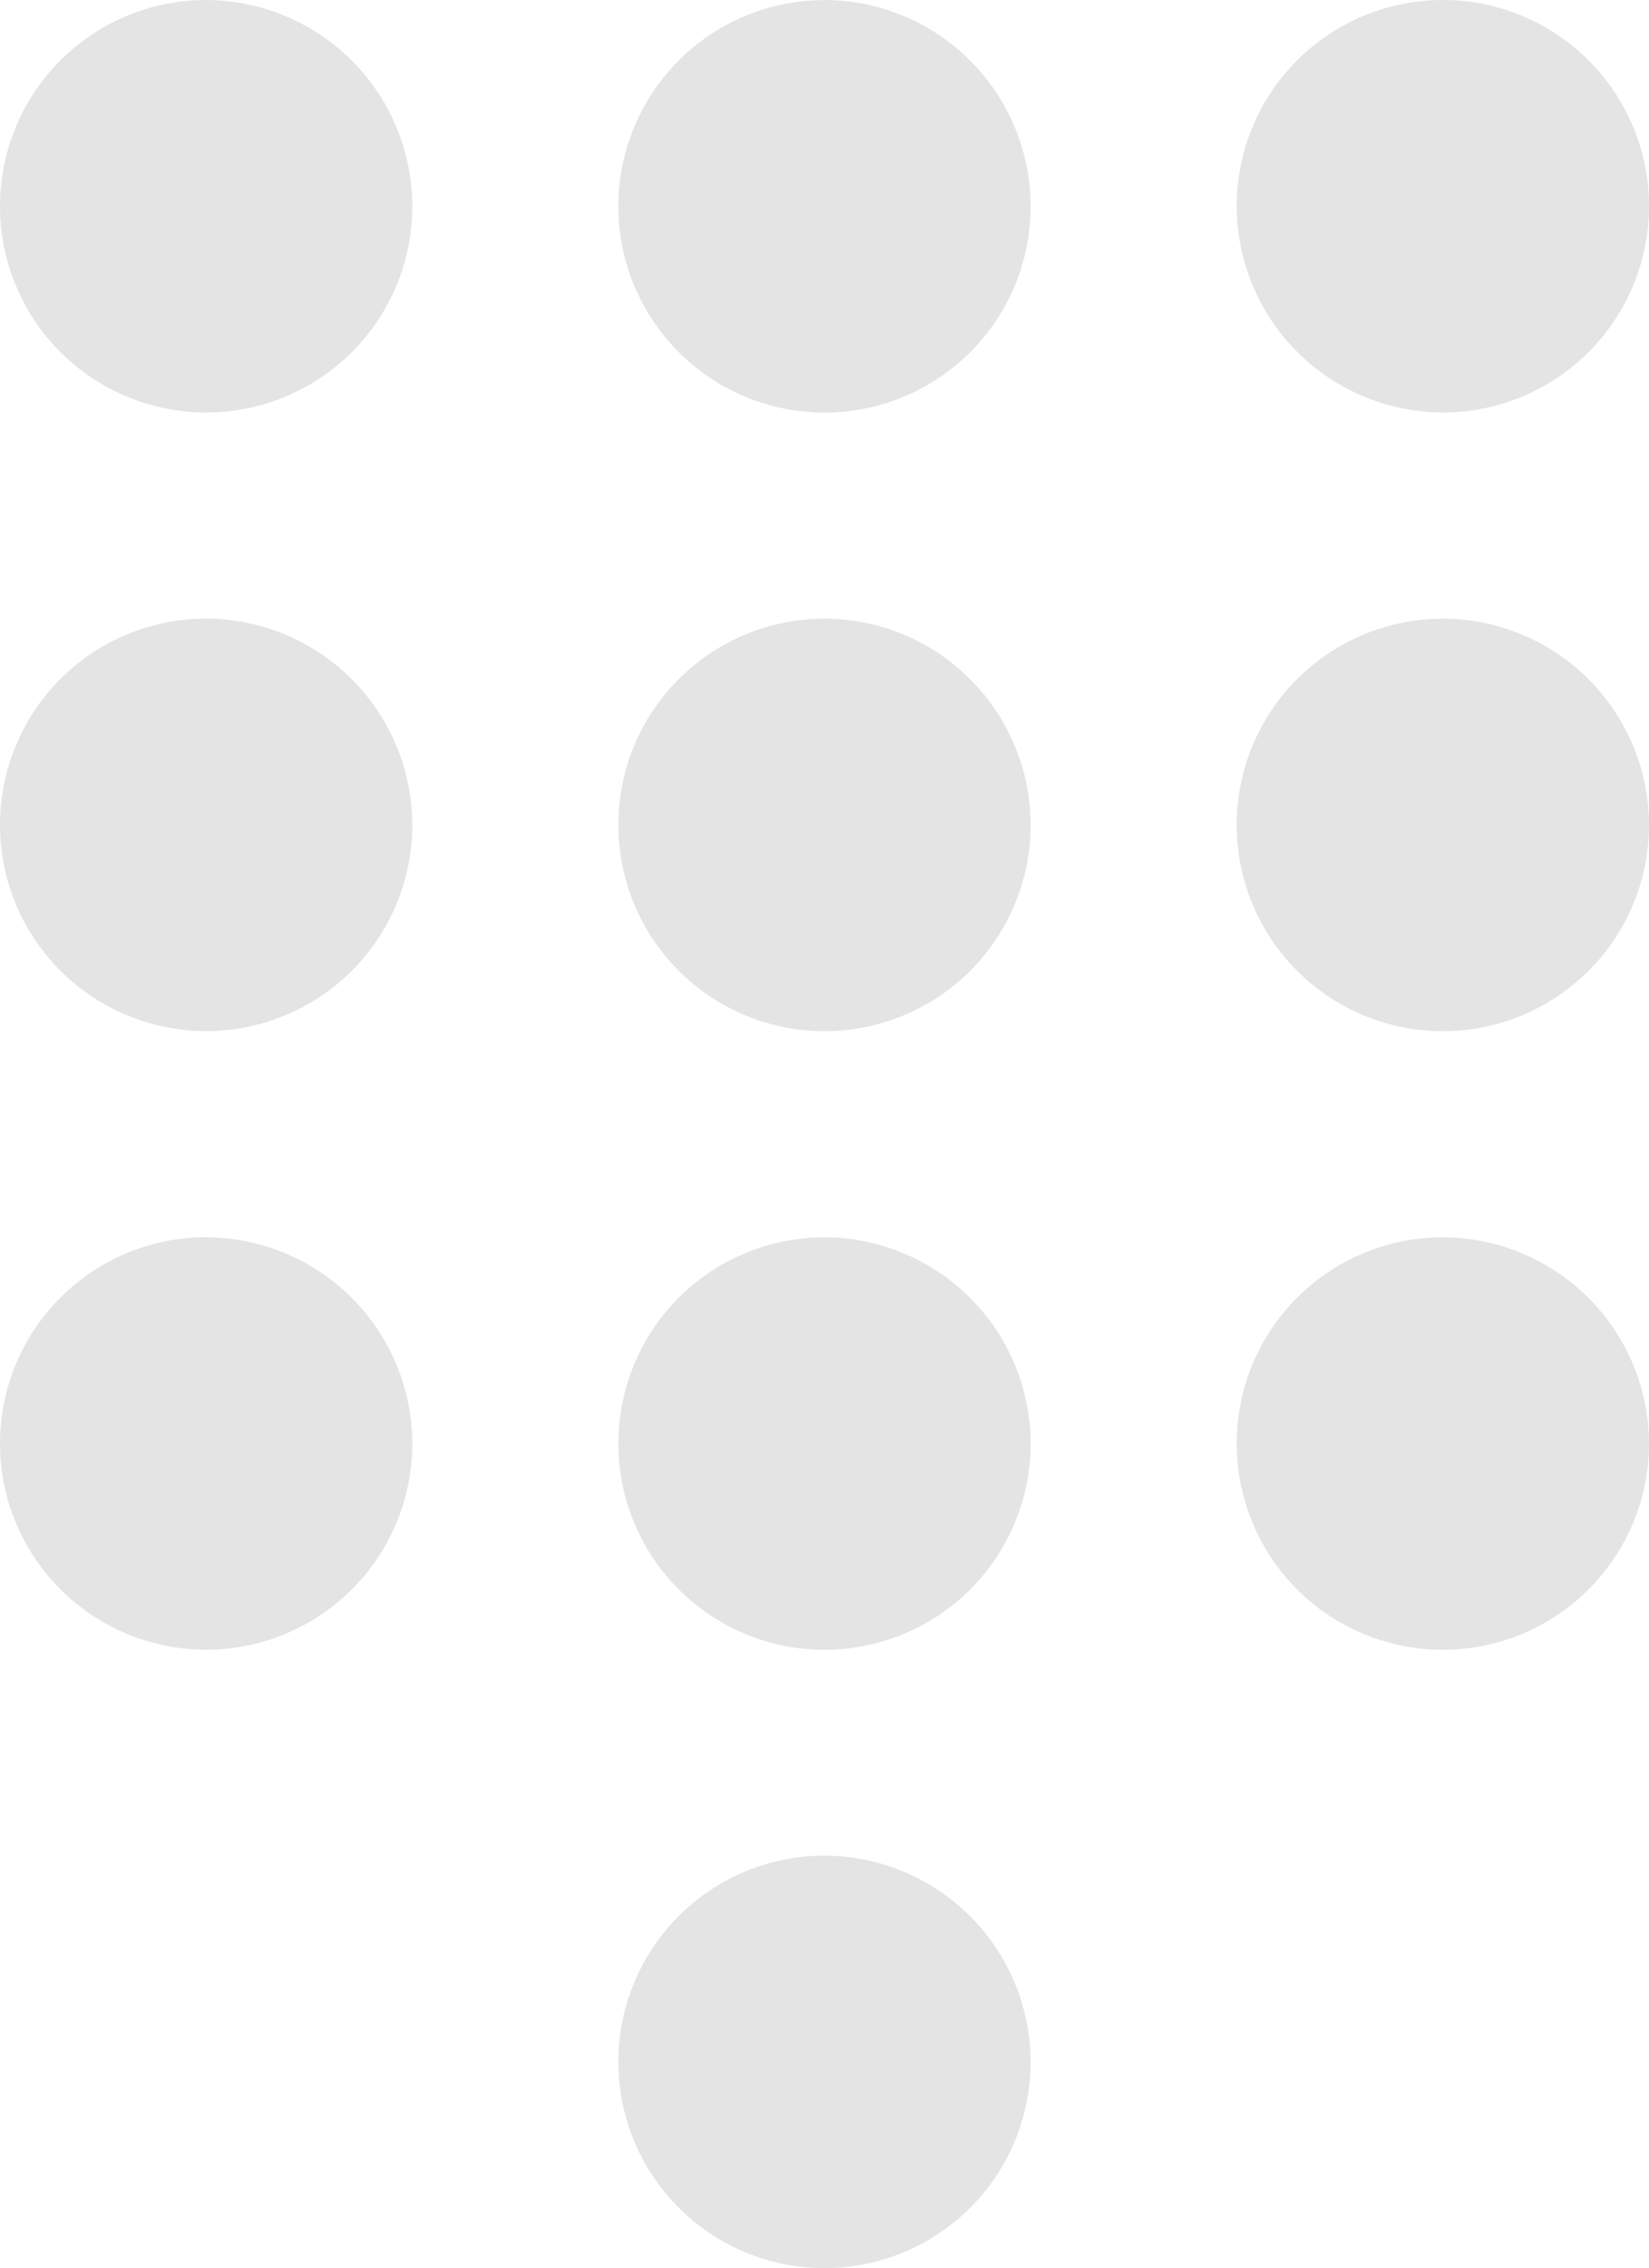 <svg xmlns="http://www.w3.org/2000/svg" width="17.958" height="24.692" viewBox="0 0 17.958 24.692">
  <path id="id-field" d="M12.979,21.2a2.245,2.245,0,1,0,2.245,2.245A2.251,2.251,0,0,0,12.979,21.2ZM6.245,1A2.245,2.245,0,1,0,8.49,3.245,2.251,2.251,0,0,0,6.245,1Zm0,6.734A2.245,2.245,0,1,0,8.49,9.979,2.251,2.251,0,0,0,6.245,7.734Zm0,6.734A2.245,2.245,0,1,0,8.49,16.713,2.251,2.251,0,0,0,6.245,14.469ZM19.713,5.49a2.245,2.245,0,1,0-2.245-2.245A2.251,2.251,0,0,0,19.713,5.49Zm-6.734,8.979a2.245,2.245,0,1,0,2.245,2.245A2.251,2.251,0,0,0,12.979,14.469Zm6.734,0a2.245,2.245,0,1,0,2.245,2.245A2.251,2.251,0,0,0,19.713,14.469Zm0-6.734a2.245,2.245,0,1,0,2.245,2.245A2.251,2.251,0,0,0,19.713,7.734Zm-6.734,0a2.245,2.245,0,1,0,2.245,2.245A2.251,2.251,0,0,0,12.979,7.734Zm0-6.734a2.245,2.245,0,1,0,2.245,2.245A2.251,2.251,0,0,0,12.979,1Z" transform="translate(-4 -1)" fill="#e4e4e4"/>
</svg>
